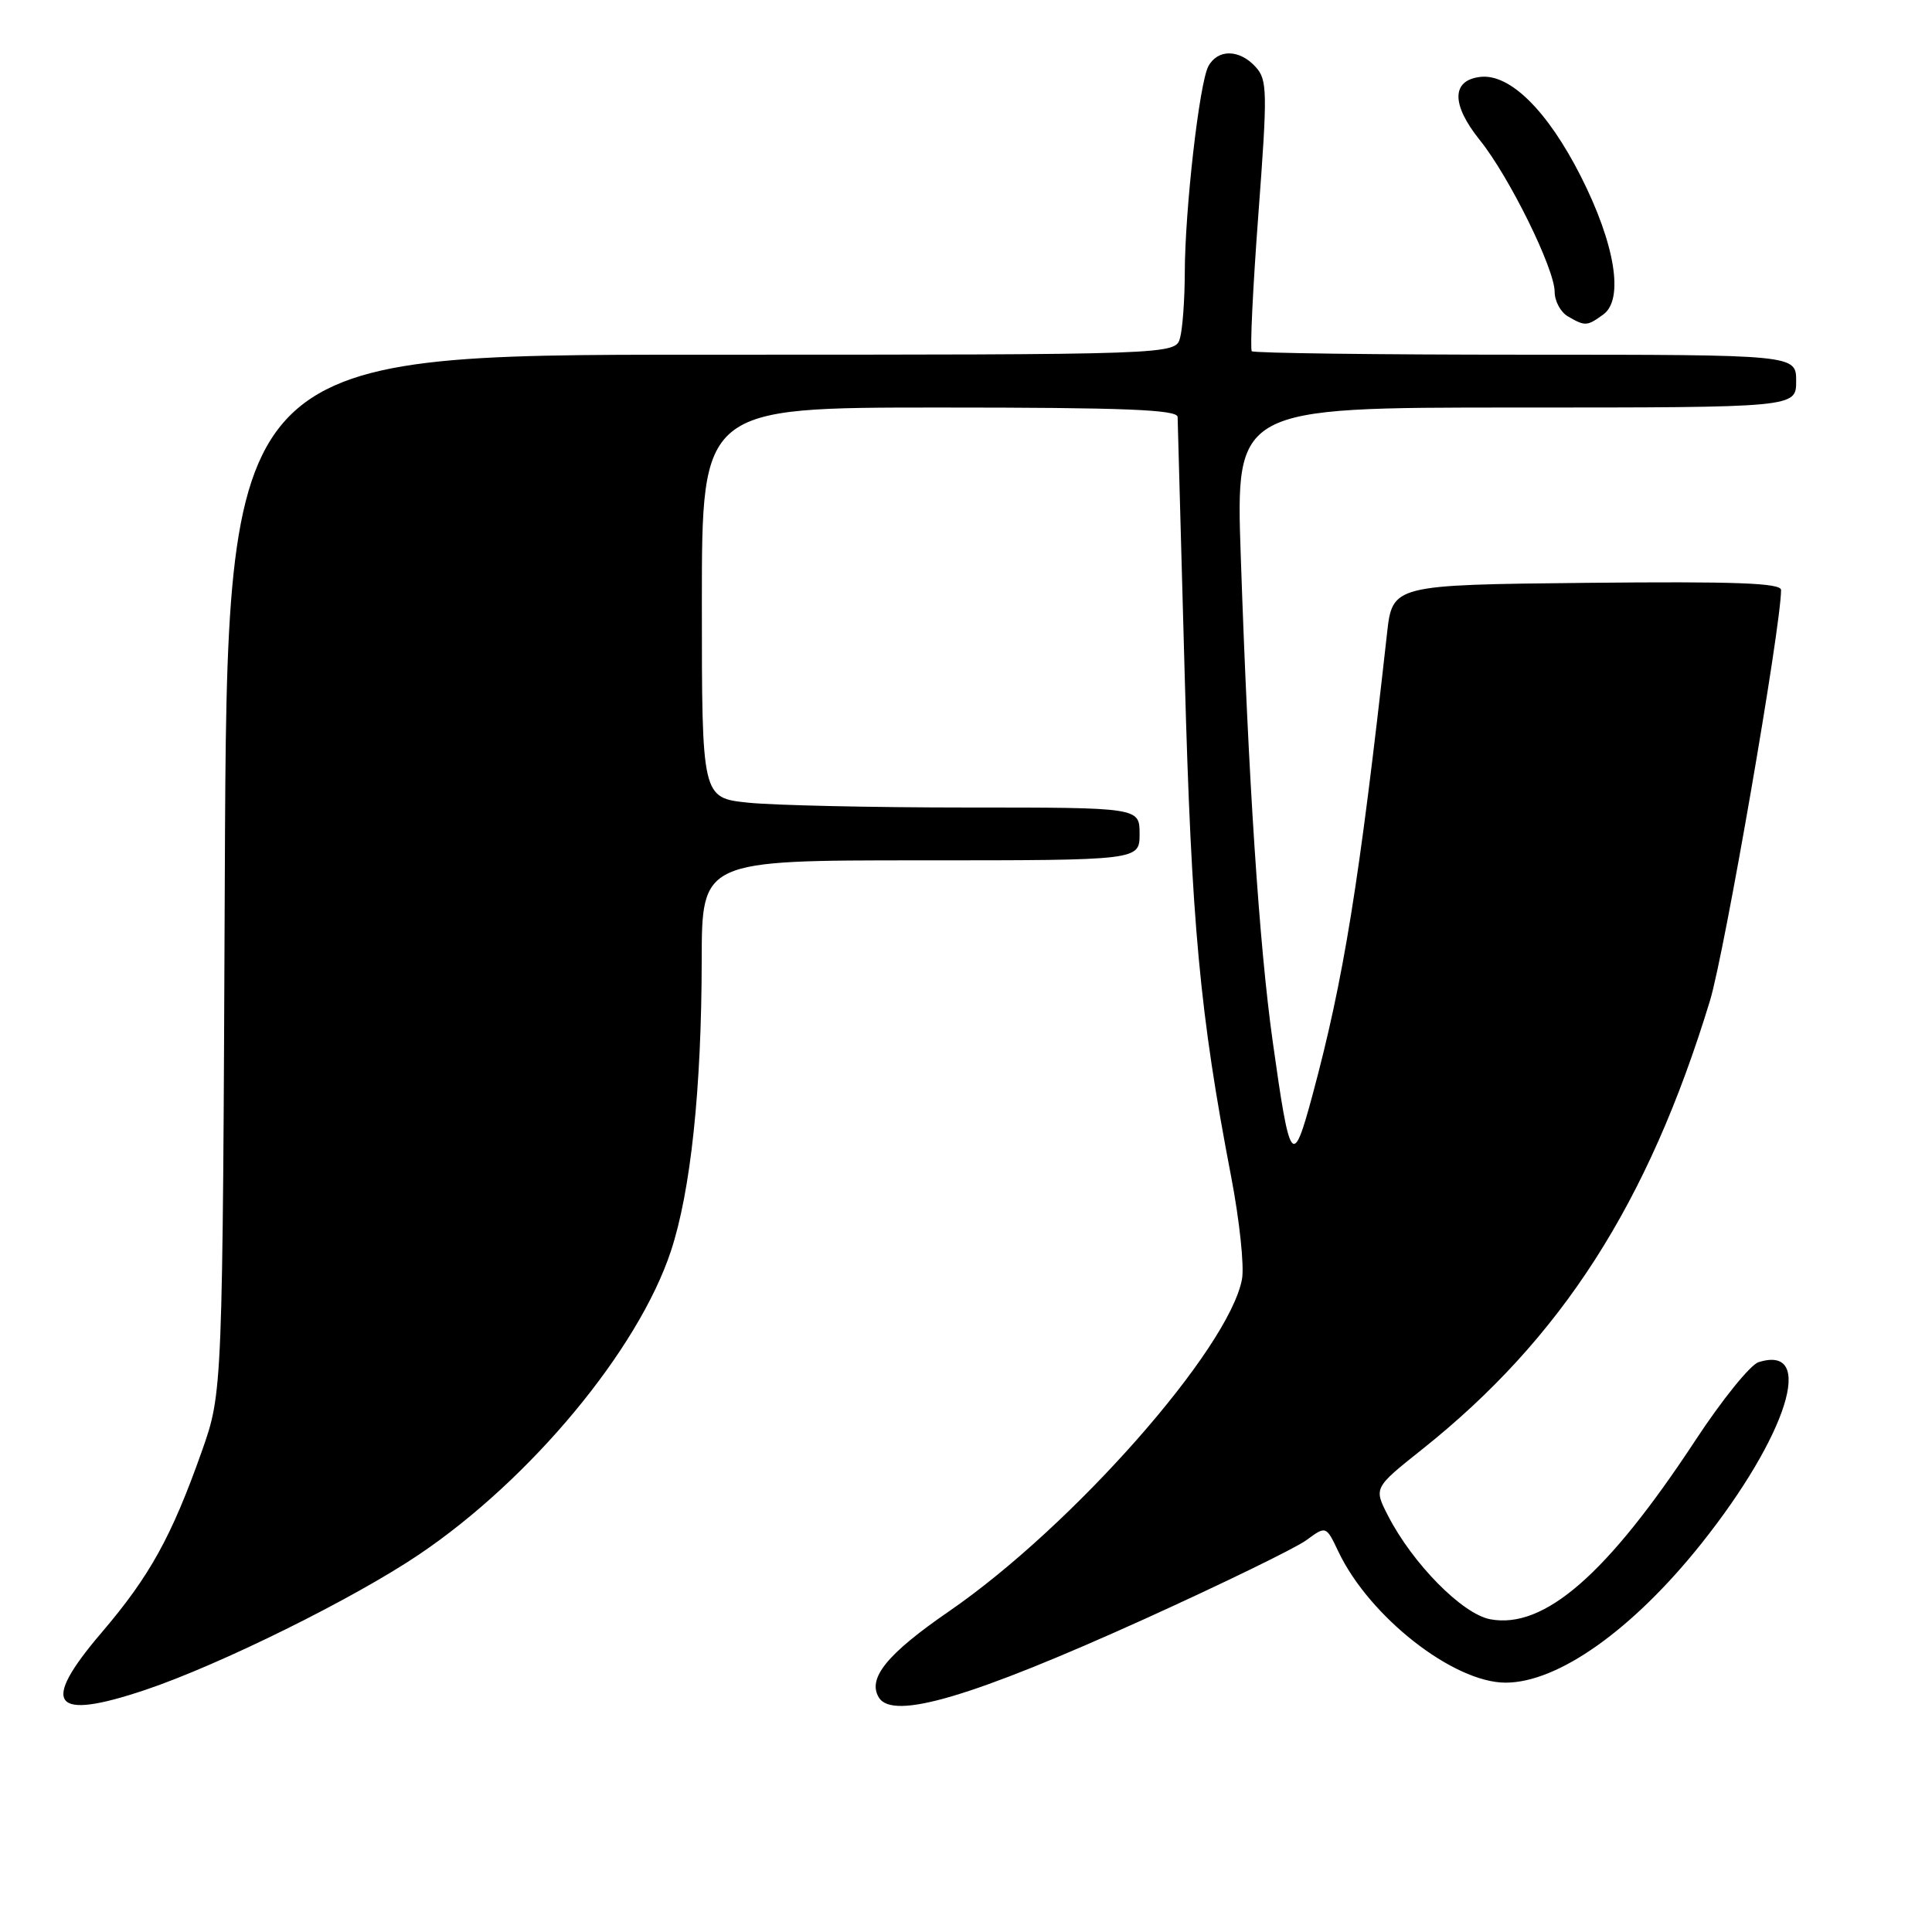 <?xml version="1.0" encoding="UTF-8" standalone="no"?>
<!DOCTYPE svg PUBLIC "-//W3C//DTD SVG 1.1//EN" "http://www.w3.org/Graphics/SVG/1.1/DTD/svg11.dtd" >
<svg xmlns="http://www.w3.org/2000/svg" xmlns:xlink="http://www.w3.org/1999/xlink" version="1.1" viewBox="0 0 256 256">
 <g >
 <path fill="currentColor"
d=" M 19.28 223.91 C 29.10 220.61 46.88 211.82 55.54 205.97 C 70.35 195.98 84.56 178.86 88.89 165.80 C 91.52 157.87 92.96 144.30 92.98 127.25 C 93.00 114.00 93.00 114.00 122.00 114.00 C 151.00 114.00 151.00 114.00 151.00 110.50 C 151.00 107.00 151.00 107.00 128.15 107.00 C 115.58 107.00 102.53 106.71 99.15 106.36 C 93.00 105.72 93.00 105.72 93.00 79.86 C 93.00 54.00 93.00 54.00 124.50 54.00 C 149.01 54.00 156.01 54.28 156.04 55.25 C 156.06 55.94 156.48 71.35 156.98 89.50 C 157.88 122.45 158.98 134.30 163.14 155.95 C 164.24 161.69 164.89 167.79 164.57 169.50 C 162.83 178.76 142.14 202.22 125.76 213.50 C 117.52 219.17 114.90 222.40 116.46 224.94 C 118.33 227.97 128.82 224.86 151.61 214.55 C 162.00 209.84 171.67 205.13 173.10 204.08 C 175.71 202.16 175.71 202.16 177.36 205.63 C 181.47 214.25 192.60 222.96 199.50 222.96 C 206.46 222.96 216.34 215.94 225.41 204.57 C 236.84 190.23 240.68 178.06 233.01 180.50 C 231.93 180.84 228.17 185.49 224.67 190.82 C 212.97 208.62 204.62 215.90 197.46 214.56 C 193.76 213.86 187.17 207.18 183.91 200.82 C 182.03 197.15 182.03 197.15 188.41 192.07 C 206.91 177.35 218.40 159.44 226.58 132.60 C 228.51 126.26 236.00 83.00 236.00 78.18 C 236.00 77.25 229.98 77.03 210.25 77.23 C 184.50 77.50 184.50 77.50 183.78 84.00 C 180.11 117.00 178.05 129.75 173.91 145.11 C 171.28 154.86 170.94 154.41 168.64 138.00 C 166.85 125.22 165.42 103.55 164.41 73.75 C 163.73 54.00 163.73 54.00 200.87 54.00 C 238.00 54.00 238.00 54.00 238.00 50.50 C 238.00 47.00 238.00 47.00 202.17 47.00 C 182.46 47.00 166.13 46.79 165.87 46.54 C 165.62 46.29 166.01 38.13 166.74 28.41 C 167.96 12.10 167.94 10.59 166.38 8.87 C 164.24 6.51 161.35 6.47 160.11 8.79 C 158.92 11.02 157.00 27.81 156.99 36.21 C 156.98 39.67 156.70 43.51 156.37 44.75 C 155.77 47.00 155.77 47.00 92.93 47.00 C 30.09 47.00 30.09 47.00 29.79 115.75 C 29.50 184.50 29.50 184.50 26.74 192.31 C 22.74 203.61 19.84 208.86 13.45 216.34 C 5.26 225.93 6.91 228.07 19.28 223.91 Z  M 212.46 41.66 C 215.21 39.65 214.00 32.31 209.46 23.35 C 205.05 14.66 200.07 9.74 196.15 10.19 C 192.31 10.64 192.29 13.84 196.08 18.56 C 199.96 23.37 206.00 35.62 206.00 38.67 C 206.00 39.90 206.79 41.36 207.75 41.92 C 210.04 43.25 210.29 43.24 212.46 41.66 Z "/>
</g>
</svg>